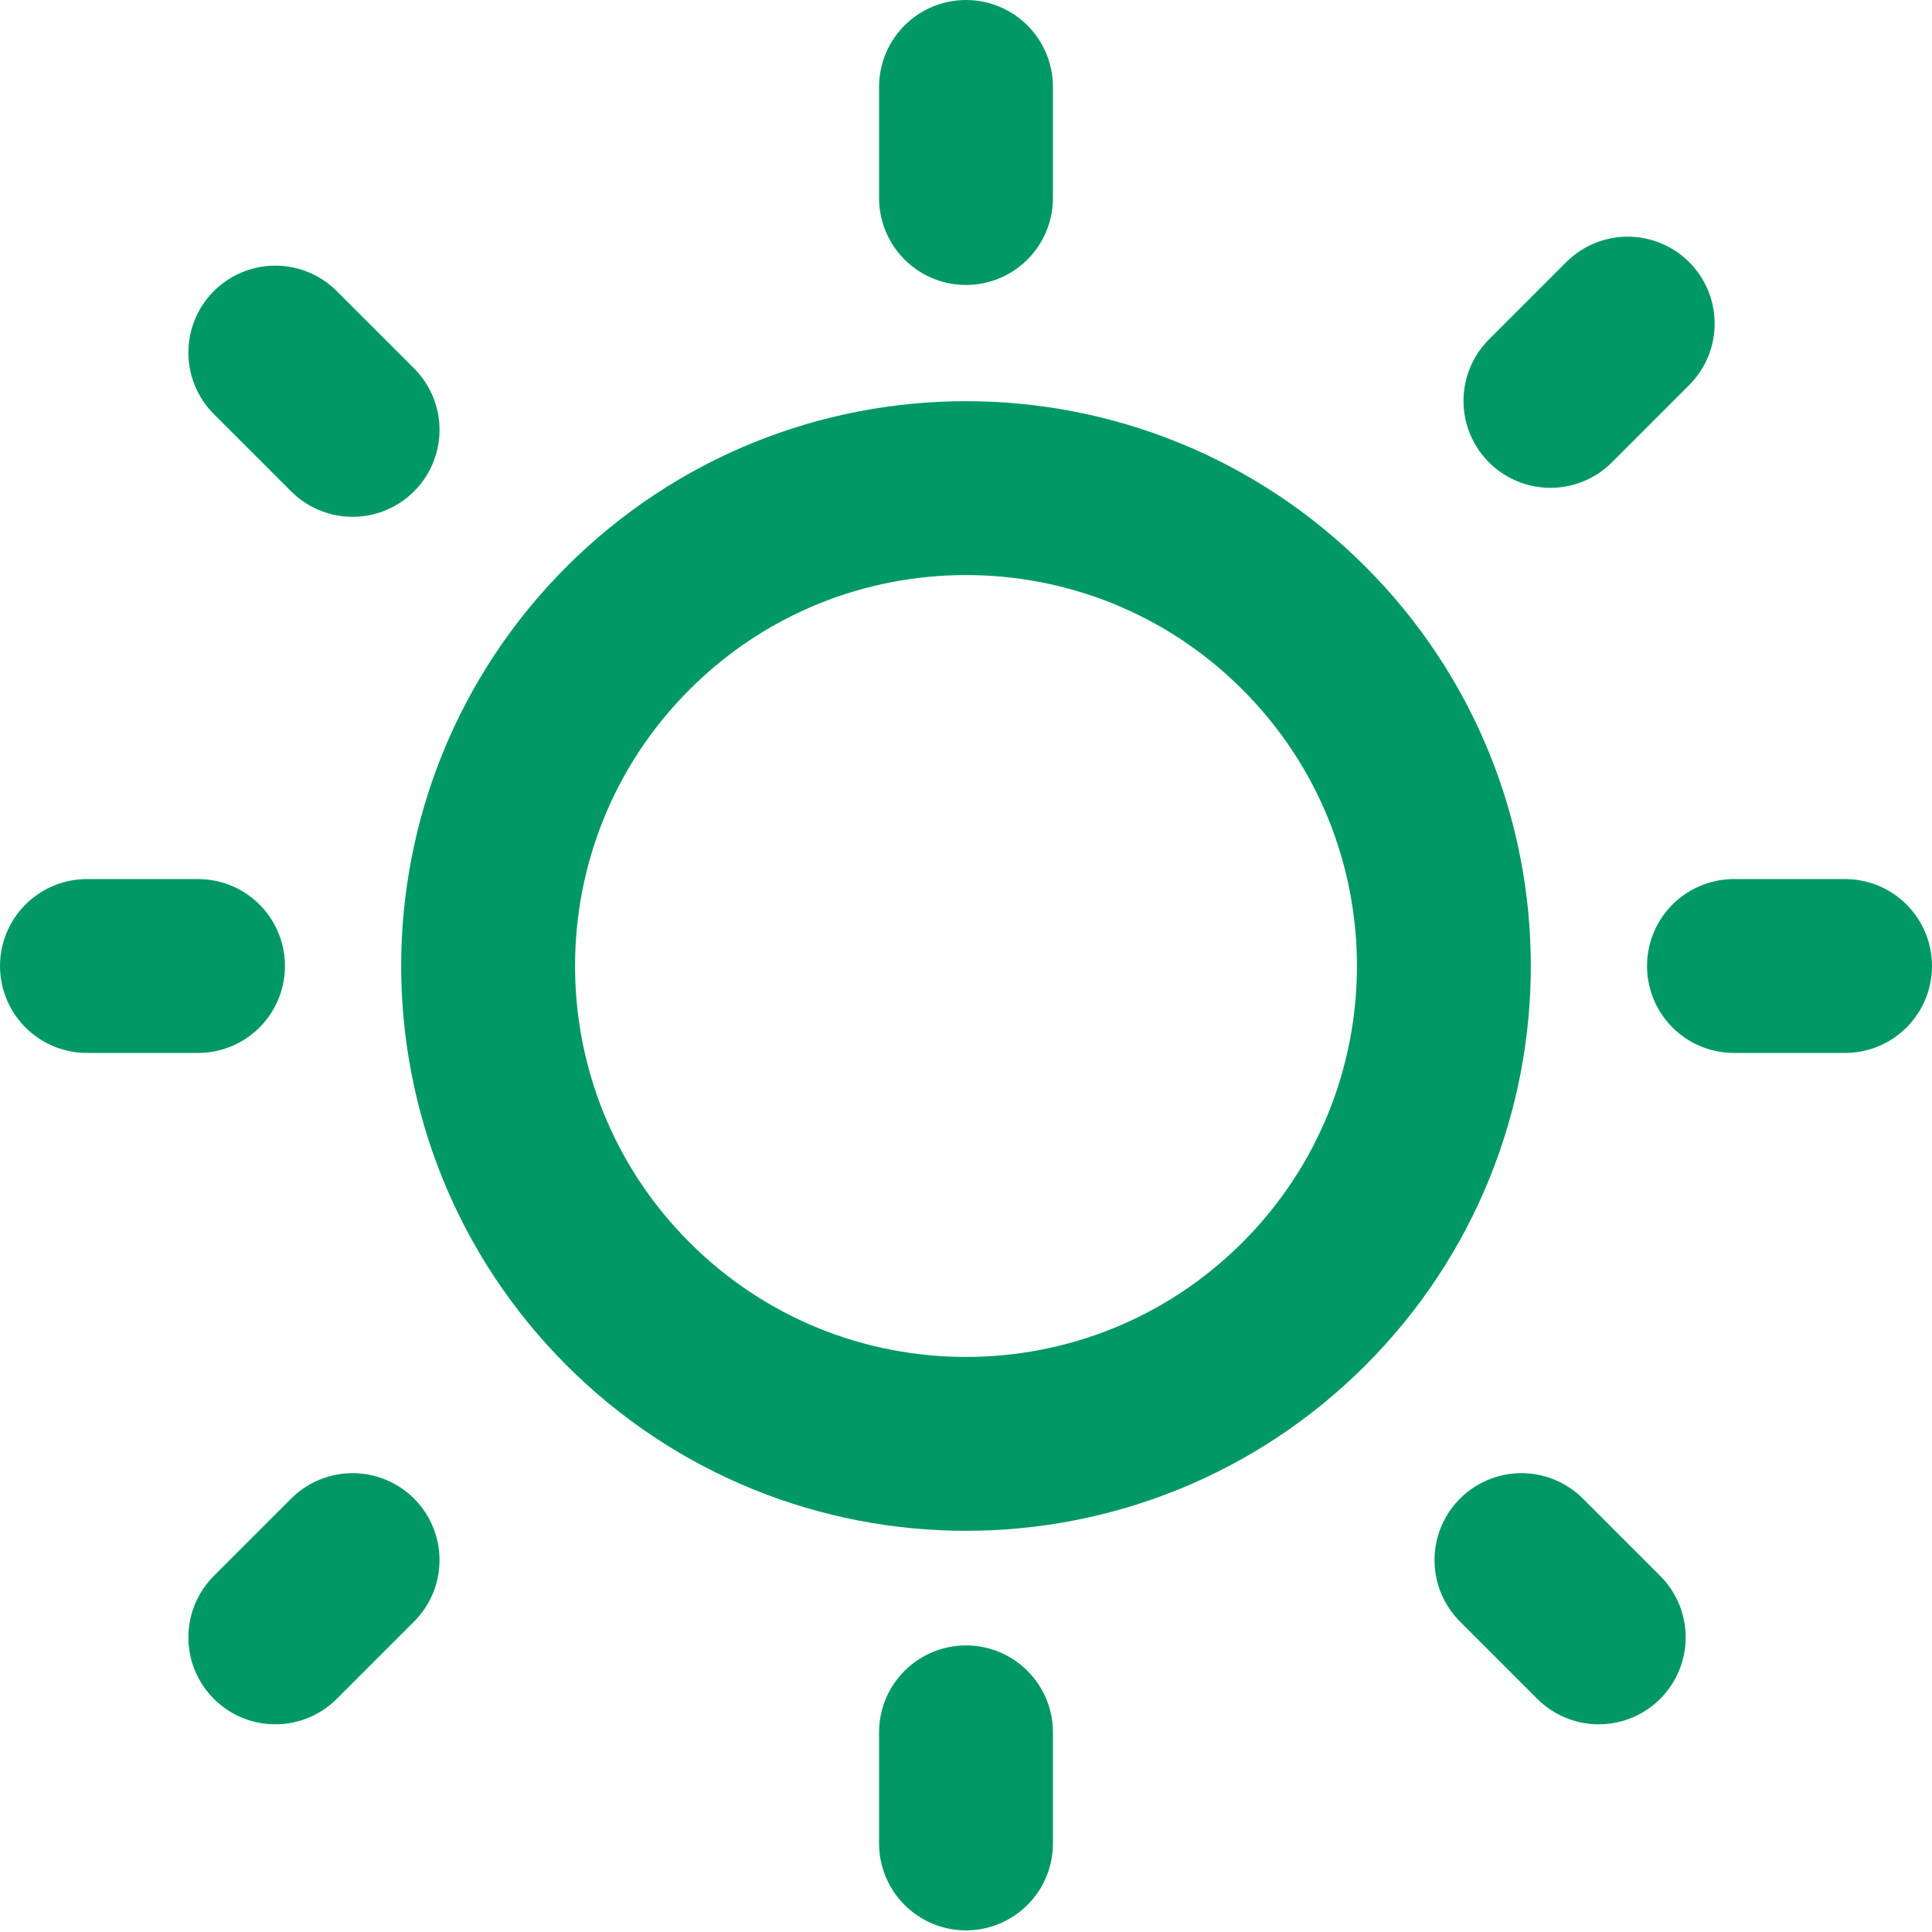 <svg width="400" height="400" viewBox="0 0 400 400" fill="none" xmlns="http://www.w3.org/2000/svg">
<path d="M130.039 269.962C168.678 308.6 231.322 308.6 269.961 269.962C308.599 231.322 308.599 168.677 269.961 130.039C231.322 91.4 168.678 91.4 130.039 130.039C91.4 168.677 91.4 231.322 130.039 269.962Z" stroke="#009966" stroke-width="36" stroke-linecap="round" stroke-linejoin="round"/>
<path d="M57 73L73 89" stroke="#009966" stroke-width="36" stroke-linecap="round" stroke-linejoin="round"/>
<path d="M315 323L331 339" stroke="#009966" stroke-width="36" stroke-linecap="round" stroke-linejoin="round"/>
<path d="M18 200H41" stroke="#009966" stroke-width="36" stroke-linecap="round" stroke-linejoin="round"/>
<path d="M359 200H382" stroke="#009966" stroke-width="36" stroke-linecap="round" stroke-linejoin="round"/>
<path d="M337 67L321 83" stroke="#009966" stroke-width="36" stroke-linecap="round" stroke-linejoin="round"/>
<path d="M73 323L57 339" stroke="#009966" stroke-width="36" stroke-linecap="round" stroke-linejoin="round"/>
<path d="M200 18V41" stroke="#009966" stroke-width="36" stroke-linecap="round" stroke-linejoin="round"/>
<path d="M200 358.664V381.664" stroke="#009966" stroke-width="36" stroke-linecap="round" stroke-linejoin="round"/>
</svg>
